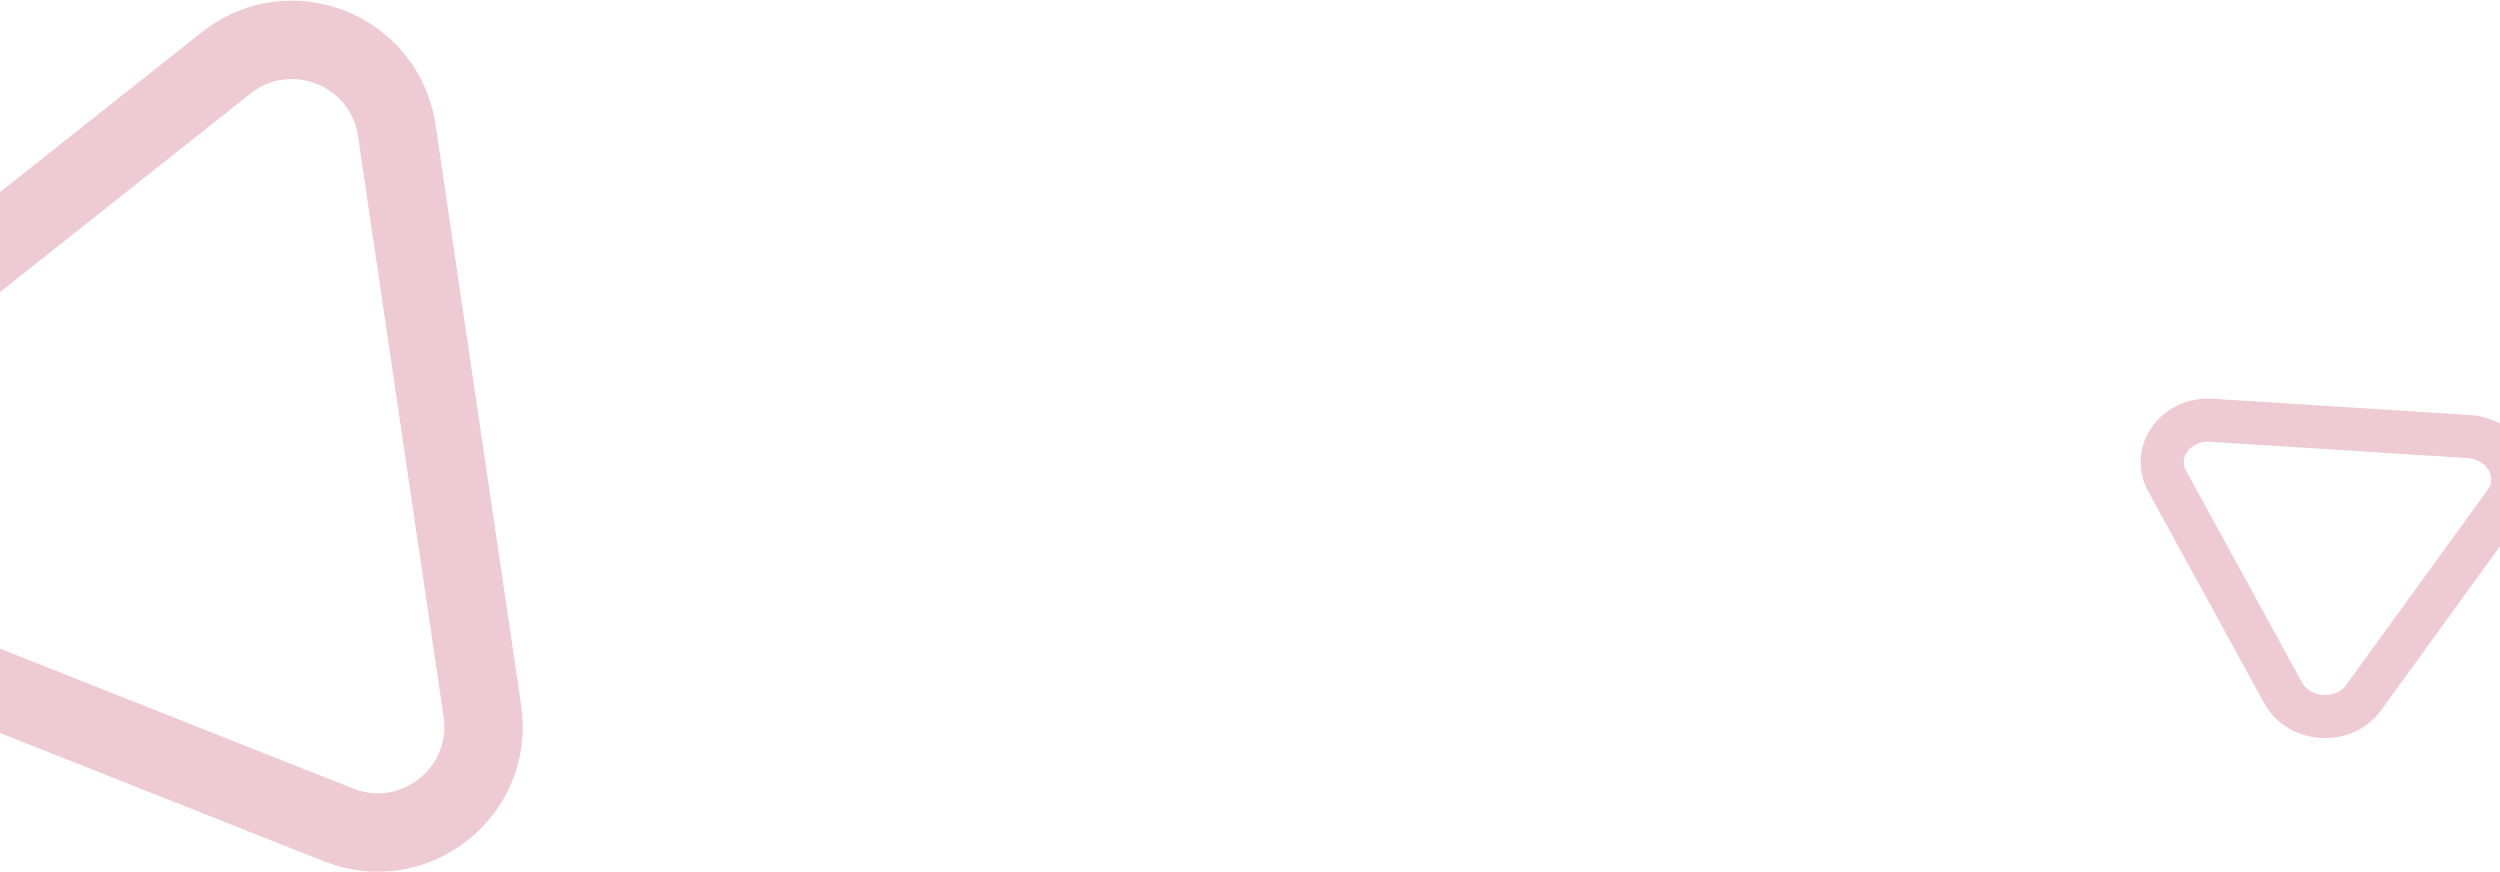 <svg width="1276" height="445" viewBox="0 0 1276 445" fill="none" xmlns="http://www.w3.org/2000/svg">
<path d="M-105.68 310.727C-144.363 295.404 -151.952 243.951 -119.34 218.113L115.465 32.073C148.077 6.235 196.431 25.389 202.502 66.551L246.214 362.918C252.285 404.08 211.52 436.378 172.837 421.055L-105.68 310.727Z" stroke="#B3244C" stroke-opacity="0.24" stroke-width="40"/>
<path d="M1206.32 356.169C1196.28 370.005 1173.48 368.562 1165.27 353.571L1106.16 245.635C1097.95 230.643 1110.49 213.347 1128.74 214.502L1260.09 222.813C1278.34 223.968 1288.6 242.707 1278.56 256.543L1206.32 356.169Z" stroke="#B3244C" stroke-opacity="0.24" stroke-width="22"/>
</svg>
